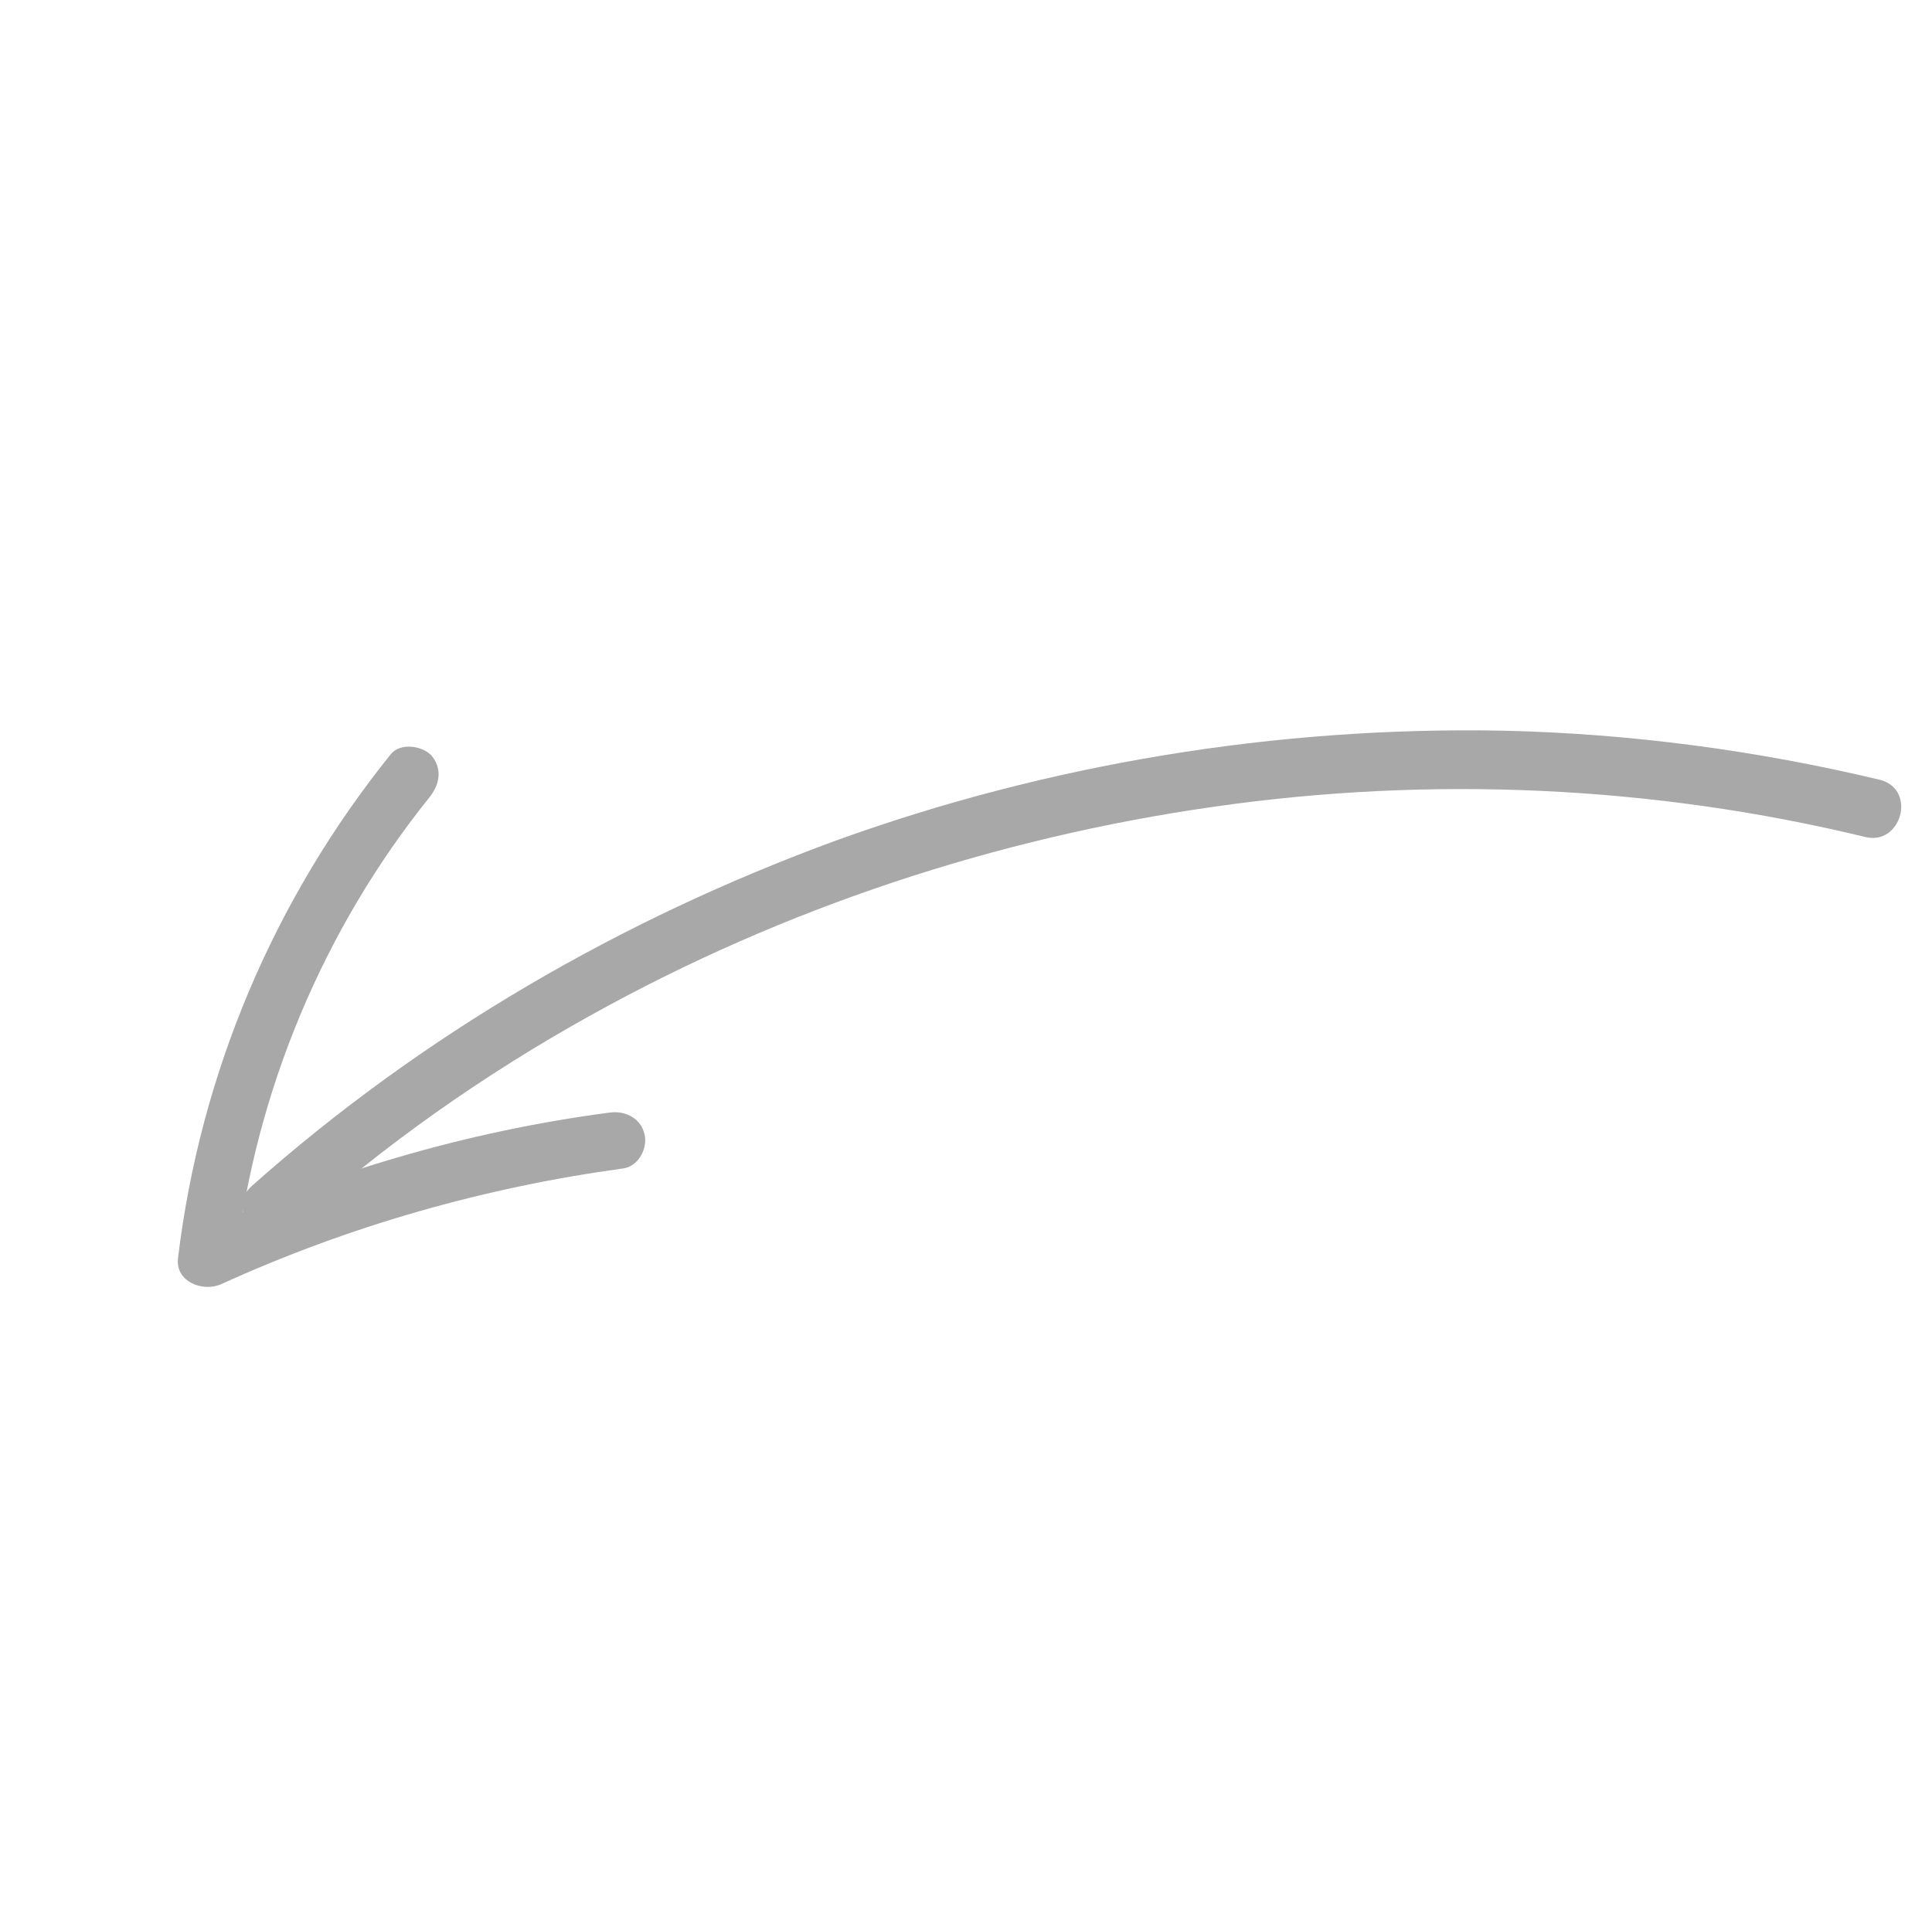 <svg width="75" height="74" viewBox="0 0 75 74" fill="none" xmlns="http://www.w3.org/2000/svg">
<path d="M72.403 32.499C64.166 30.503 55.542 30.118 47.137 31.324C38.668 32.528 30.418 35.261 22.961 39.408C18.783 41.725 14.849 44.492 11.317 47.681C10.248 48.641 8.698 47.019 9.767 46.059C16.375 40.179 24.125 35.69 32.445 32.641C40.7 29.654 49.556 28.205 58.343 28.372C63.291 28.484 68.195 29.135 73.025 30.291C74.412 30.704 73.792 32.848 72.403 32.499Z" fill="#A8A8A8"/>
<path d="M16.679 30.951C12.564 36.063 9.914 42.382 9.163 48.934C8.599 48.604 8.067 48.242 7.504 47.912C12.635 45.553 18.098 43.931 23.669 43.201C24.274 43.119 24.87 43.418 25.015 44.025C25.161 44.568 24.796 45.289 24.191 45.371C18.811 46.106 13.54 47.605 8.57 49.872C7.865 50.174 6.795 49.769 6.911 48.851C7.771 41.698 10.622 34.94 15.161 29.298C15.521 28.83 16.375 28.945 16.747 29.334C17.18 29.852 17.071 30.452 16.679 30.951Z" fill="#A8A8A8"/>
</svg>

